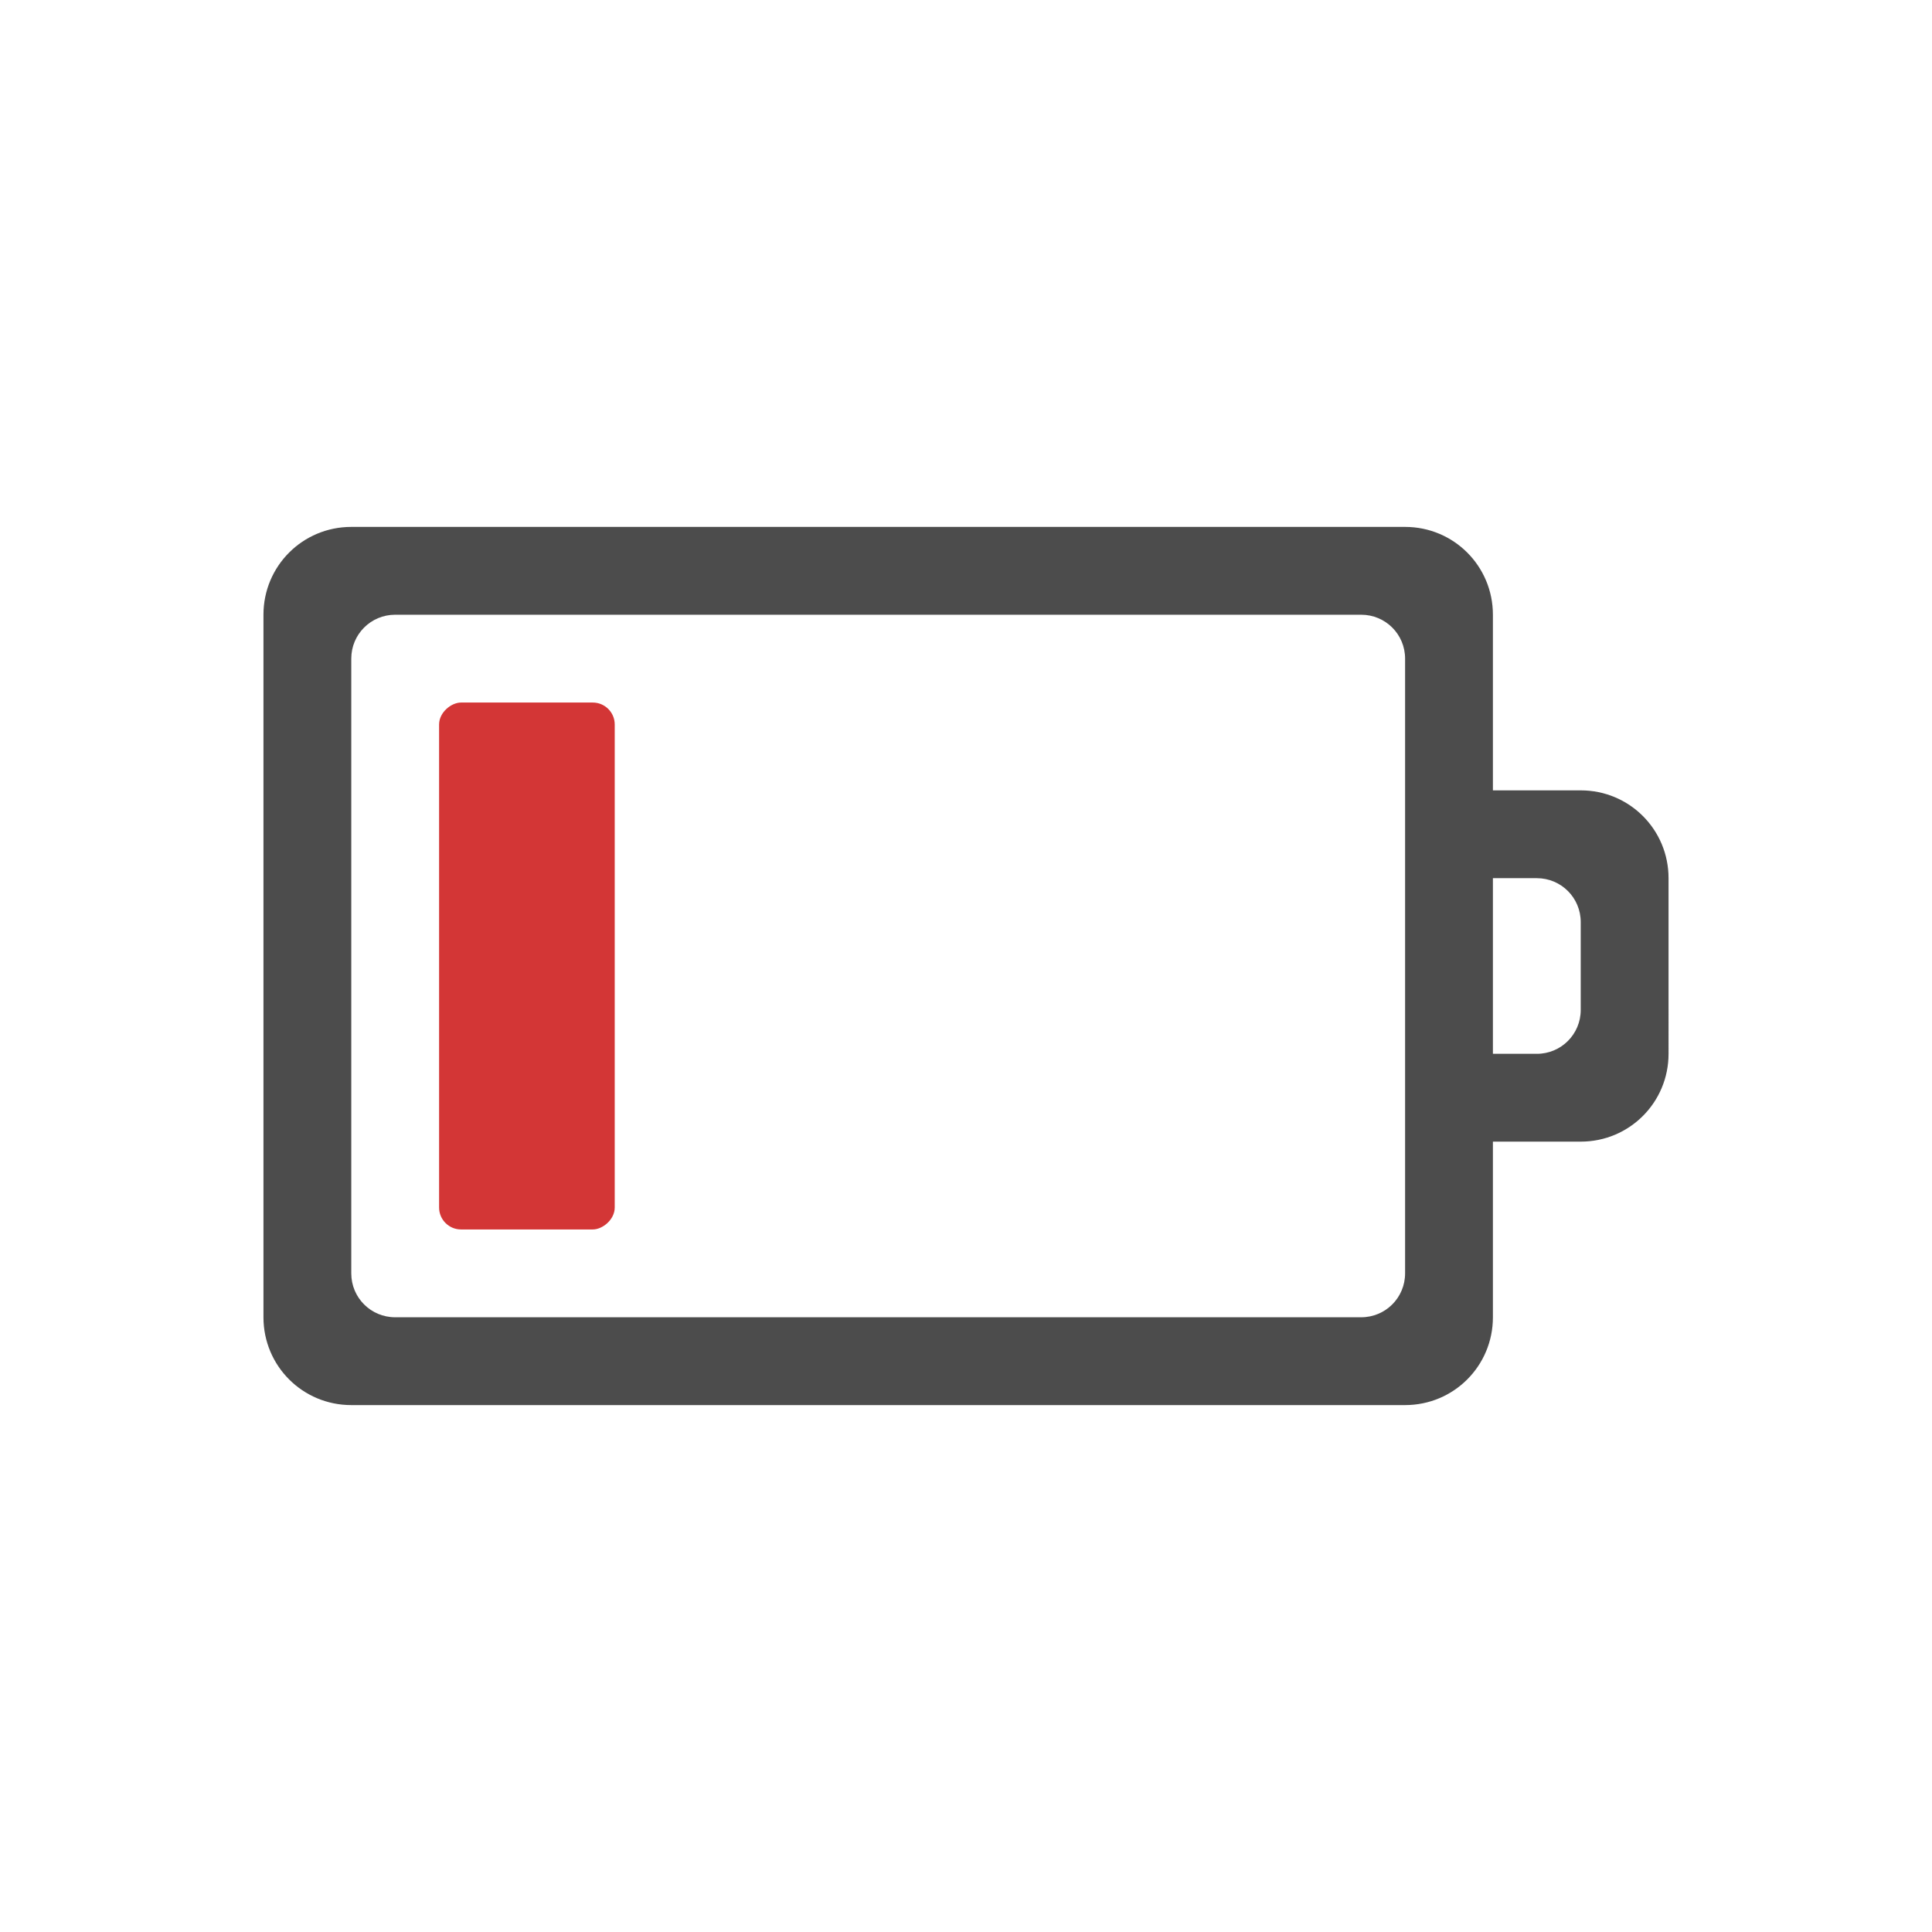 <?xml version="1.0" encoding="UTF-8" standalone="no"?>
<!-- Created with Inkscape (http://www.inkscape.org/) -->

<svg
   xmlns:dc="http://purl.org/dc/elements/1.1/"
   xmlns:cc="http://creativecommons.org/ns#"
   xmlns:rdf="http://www.w3.org/1999/02/22-rdf-syntax-ns#"
   xmlns:svg="http://www.w3.org/2000/svg"
   xmlns="http://www.w3.org/2000/svg"
   xmlns:sodipodi="http://sodipodi.sourceforge.net/DTD/sodipodi-0.dtd"
   xmlns:inkscape="http://www.inkscape.org/namespaces/inkscape"
   version="1.1"
   width="22"
   height="22"
   id="svg3004"
   inkscape:version="0.91 r13725"
   sodipodi:docname="gpm-ups-020.svg">
  <sodipodi:namedview
     pagecolor="#4c4c4c"
     bordercolor="#666666"
     borderopacity="1"
     objecttolerance="10"
     gridtolerance="10"
     guidetolerance="10"
     inkscape:pageopacity="0"
     inkscape:pageshadow="2"
     inkscape:window-width="1535"
     inkscape:window-height="876"
     id="namedview7"
     showgrid="false"
     inkscape:zoom="10.727273"
     inkscape:cx="-4.940678"
     inkscape:cy="11"
     inkscape:window-x="65"
     inkscape:window-y="24"
     inkscape:window-maximized="1"
     inkscape:current-layer="svg3004" />
  <defs
     id="defs3006" />
  <g
     id="g4135"
     transform="translate(-1,-1)">
    <rect
       style="color:#000000;display:inline;overflow:visible;visibility:visible;fill:#d33636;fill-opacity:1;fill-rule:nonzero;stroke:none;stroke-width:4;marker:none;enable-background:accumulate"
       id="rect3206"
       transform="matrix(0,1,-1,0,0,0)"
       y="-8"
       x="9"
       ry="0.25"
       rx="0.25"
       height="2"
       width="6" />
    <path
       style="color:#bebebe;display:inline;overflow:visible;visibility:visible;fill:#4c4c4c;fill-opacity:1;fill-rule:nonzero;stroke:none;stroke-width:1;marker:none;enable-background:accumulate"
       id="rect2998"
       d="m 20,11 c 0,-0.554 -0.446,-1 -1,-1 l -1,0 0,-2 C 18,7.446 17.554,7 17,7 L 5,7 C 4.446,7 4,7.446 4,8 l 0,8 c 0,0.554 0.446,1 1,1 l 12,0 c 0.554,0 1,-0.446 1,-1 l 0,-2 1,0 c 0.554,0 1,-0.446 1,-1 z m -1,0.5 0,1 c 0,0.277 -0.223,0.5 -0.5,0.5 l -0.5,0 0,-2 0.5,0 c 0.277,0 0.5,0.223 0.5,0.5 z m -2,-3 0,7 c 0,0.277 -0.223,0.5 -0.5,0.5 l -11,0 C 5.223,16 5,15.777 5,15.5 l 0,-7 C 5,8.223 5.223,8 5.5,8 l 11,0 C 16.777,8 17,8.223 17,8.5 Z"
       inkscape:connector-curvature="0" />
  </g>
</svg>
